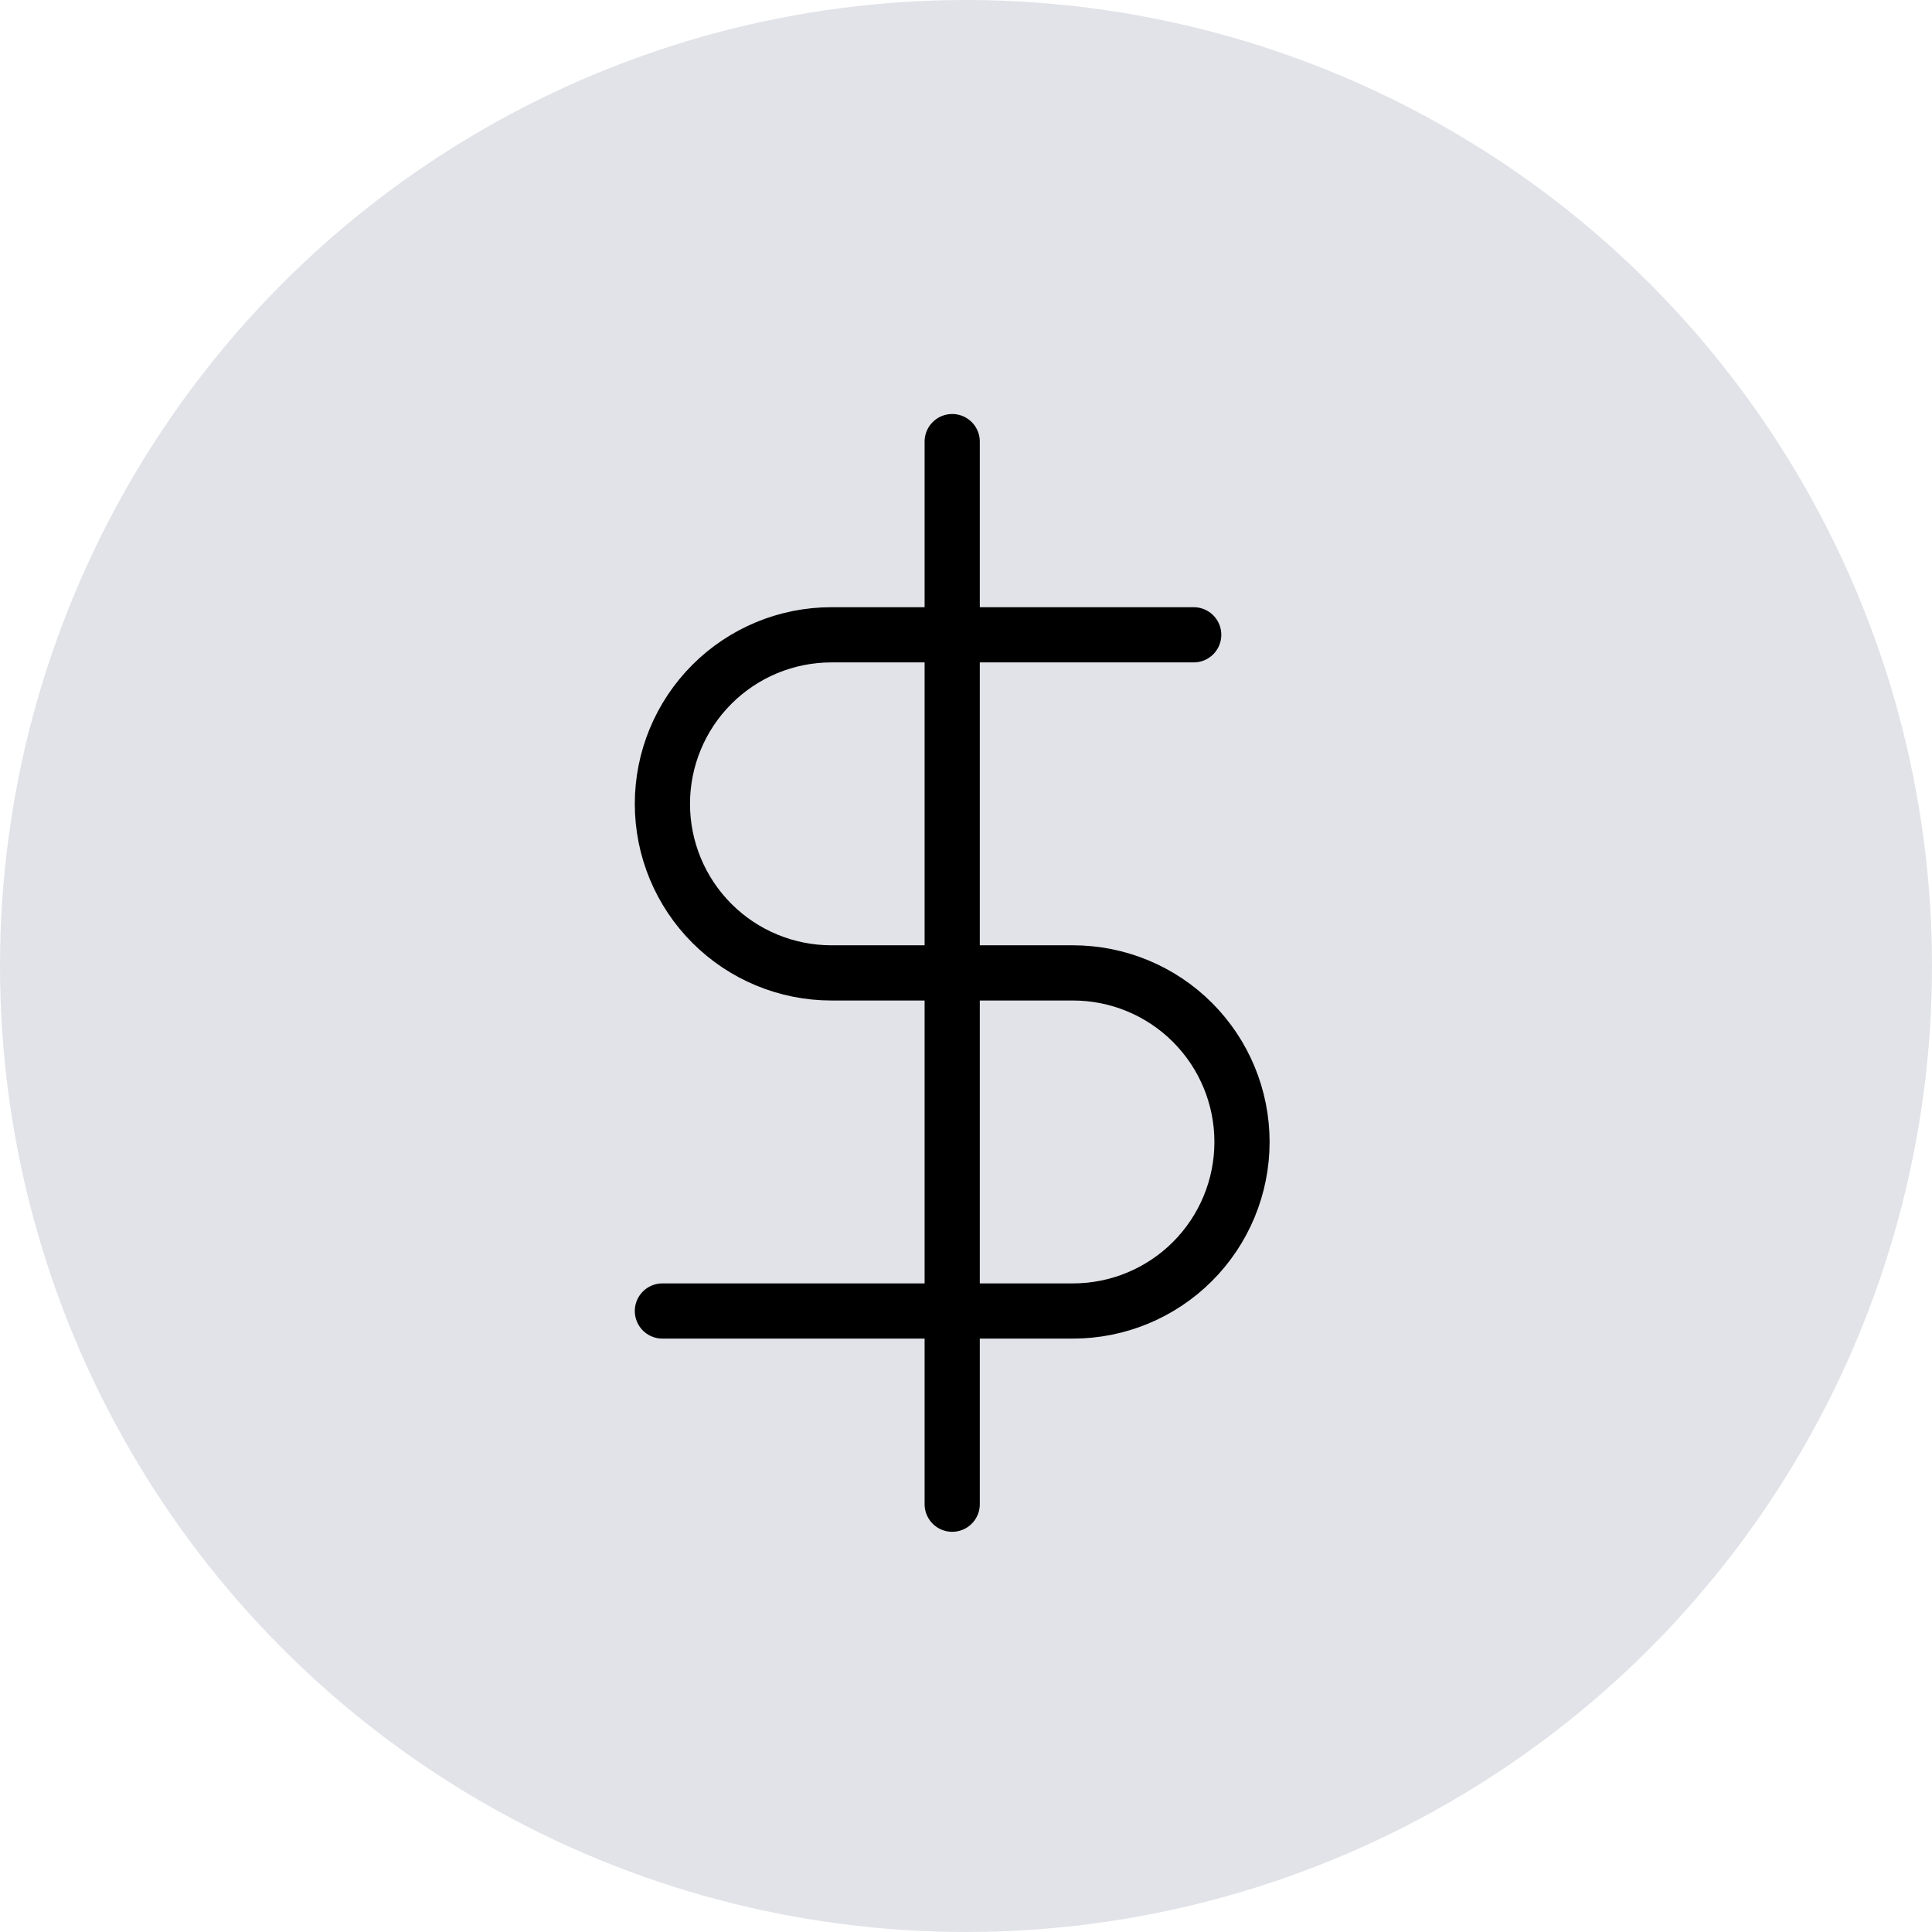 <svg width="70" height="70" viewBox="0 0 70 70" fill="none" xmlns="http://www.w3.org/2000/svg">
<circle cx="35" cy="35" r="35" fill="#E1E3E8"/>
<path d="M34.5 16V54.5" stroke="black" stroke-width="2" stroke-linecap="round" stroke-linejoin="round"/>
<path d="M43.25 23H30.125C28.5 23 26.943 23.645 25.794 24.794C24.645 25.943 24 27.5 24 29.125C24 30.75 24.645 32.307 25.794 33.456C26.943 34.605 28.5 35.25 30.125 35.25H38.875C40.499 35.25 42.057 35.895 43.206 37.044C44.355 38.193 45 39.751 45 41.375C45 42.999 44.355 44.557 43.206 45.706C42.057 46.855 40.499 47.5 38.875 47.5H24" stroke="black" stroke-width="2" stroke-linecap="round" stroke-linejoin="round"/>
</svg>
